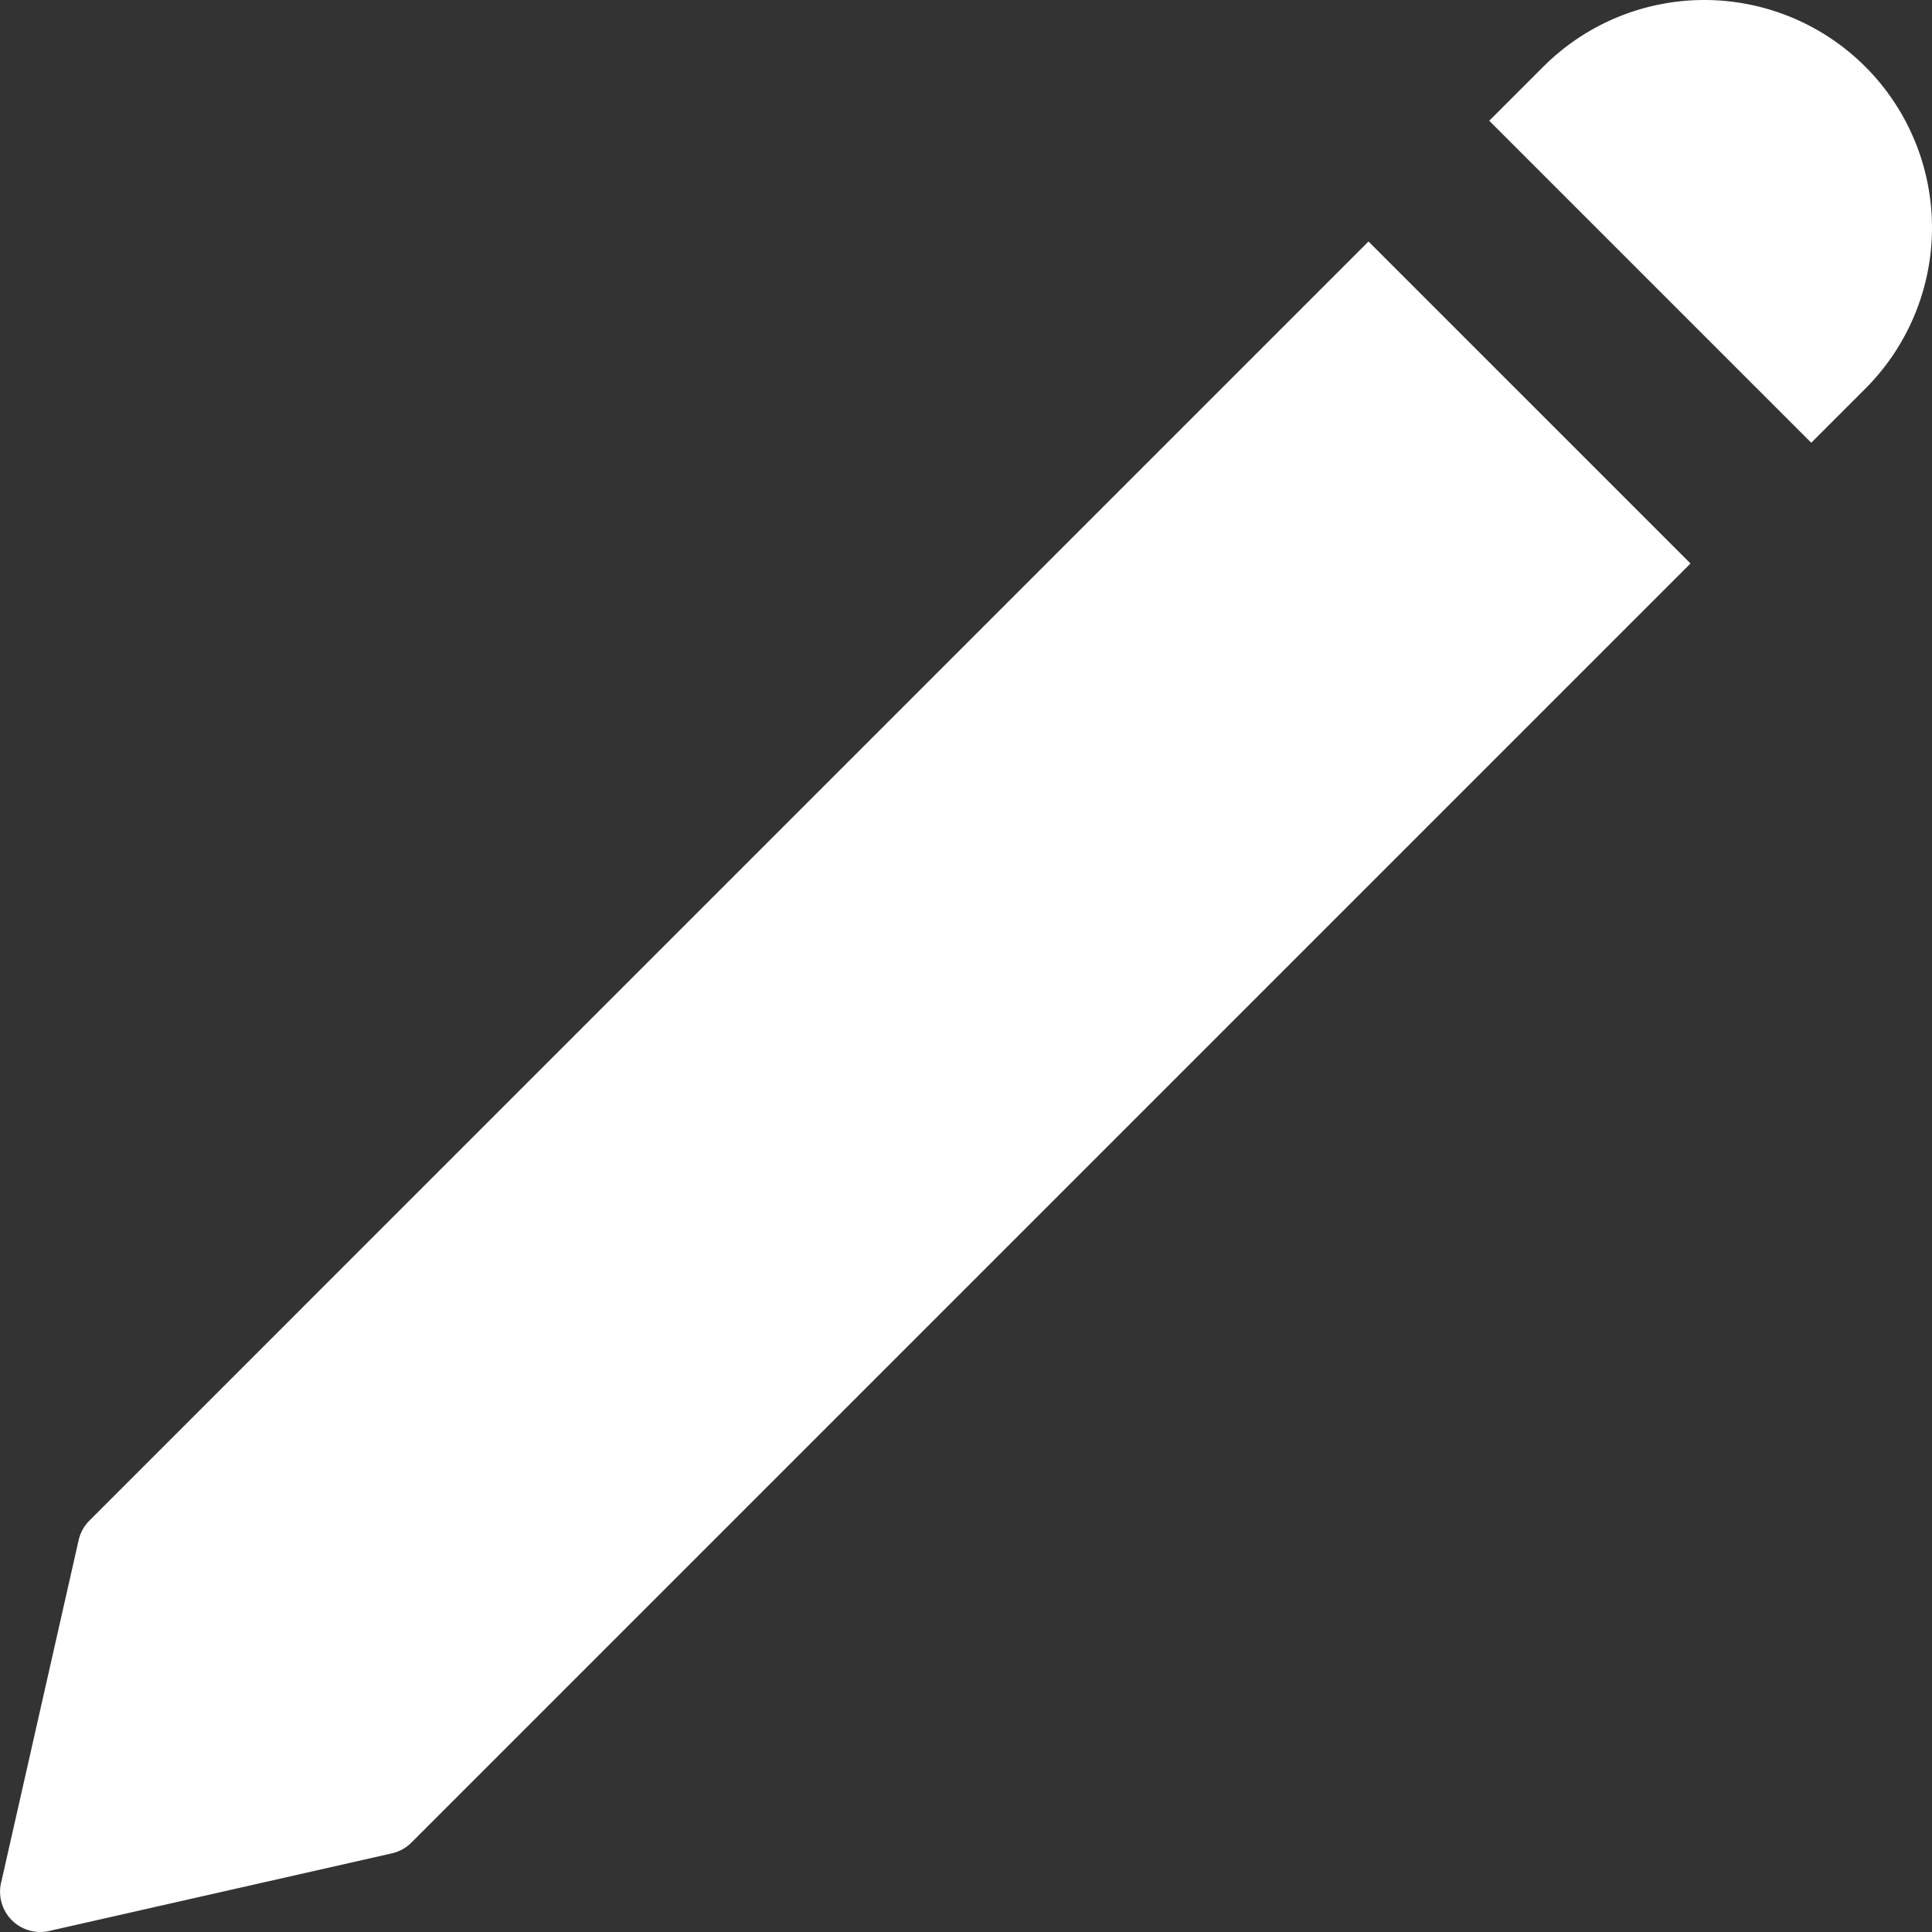 <svg xmlns="http://www.w3.org/2000/svg" viewBox="0 0 48 48"><rect x="0" y="0" width="48" height="48" fill="#333333" stroke="none"/><defs><style>.cls-1{fill:#ffffff;}</style></defs><g id="Layer_2" data-name="Layer 2"><g id="FINAL"><path class="cls-1" d="M46.343,9.657,45,11,37,3l1.343-1.343a5.657,5.657,0,0,1,8,0h0A5.657,5.657,0,0,1,46.343,9.657ZM34,6,2.222,37.778a1.0 1,0,0,0-.268.486L.037,46.735a1,1,0,0,0,1.229,1.229L9.736,46.046a1,1,0,0,0,.486-.268L42,14Z"/></g></g></svg>